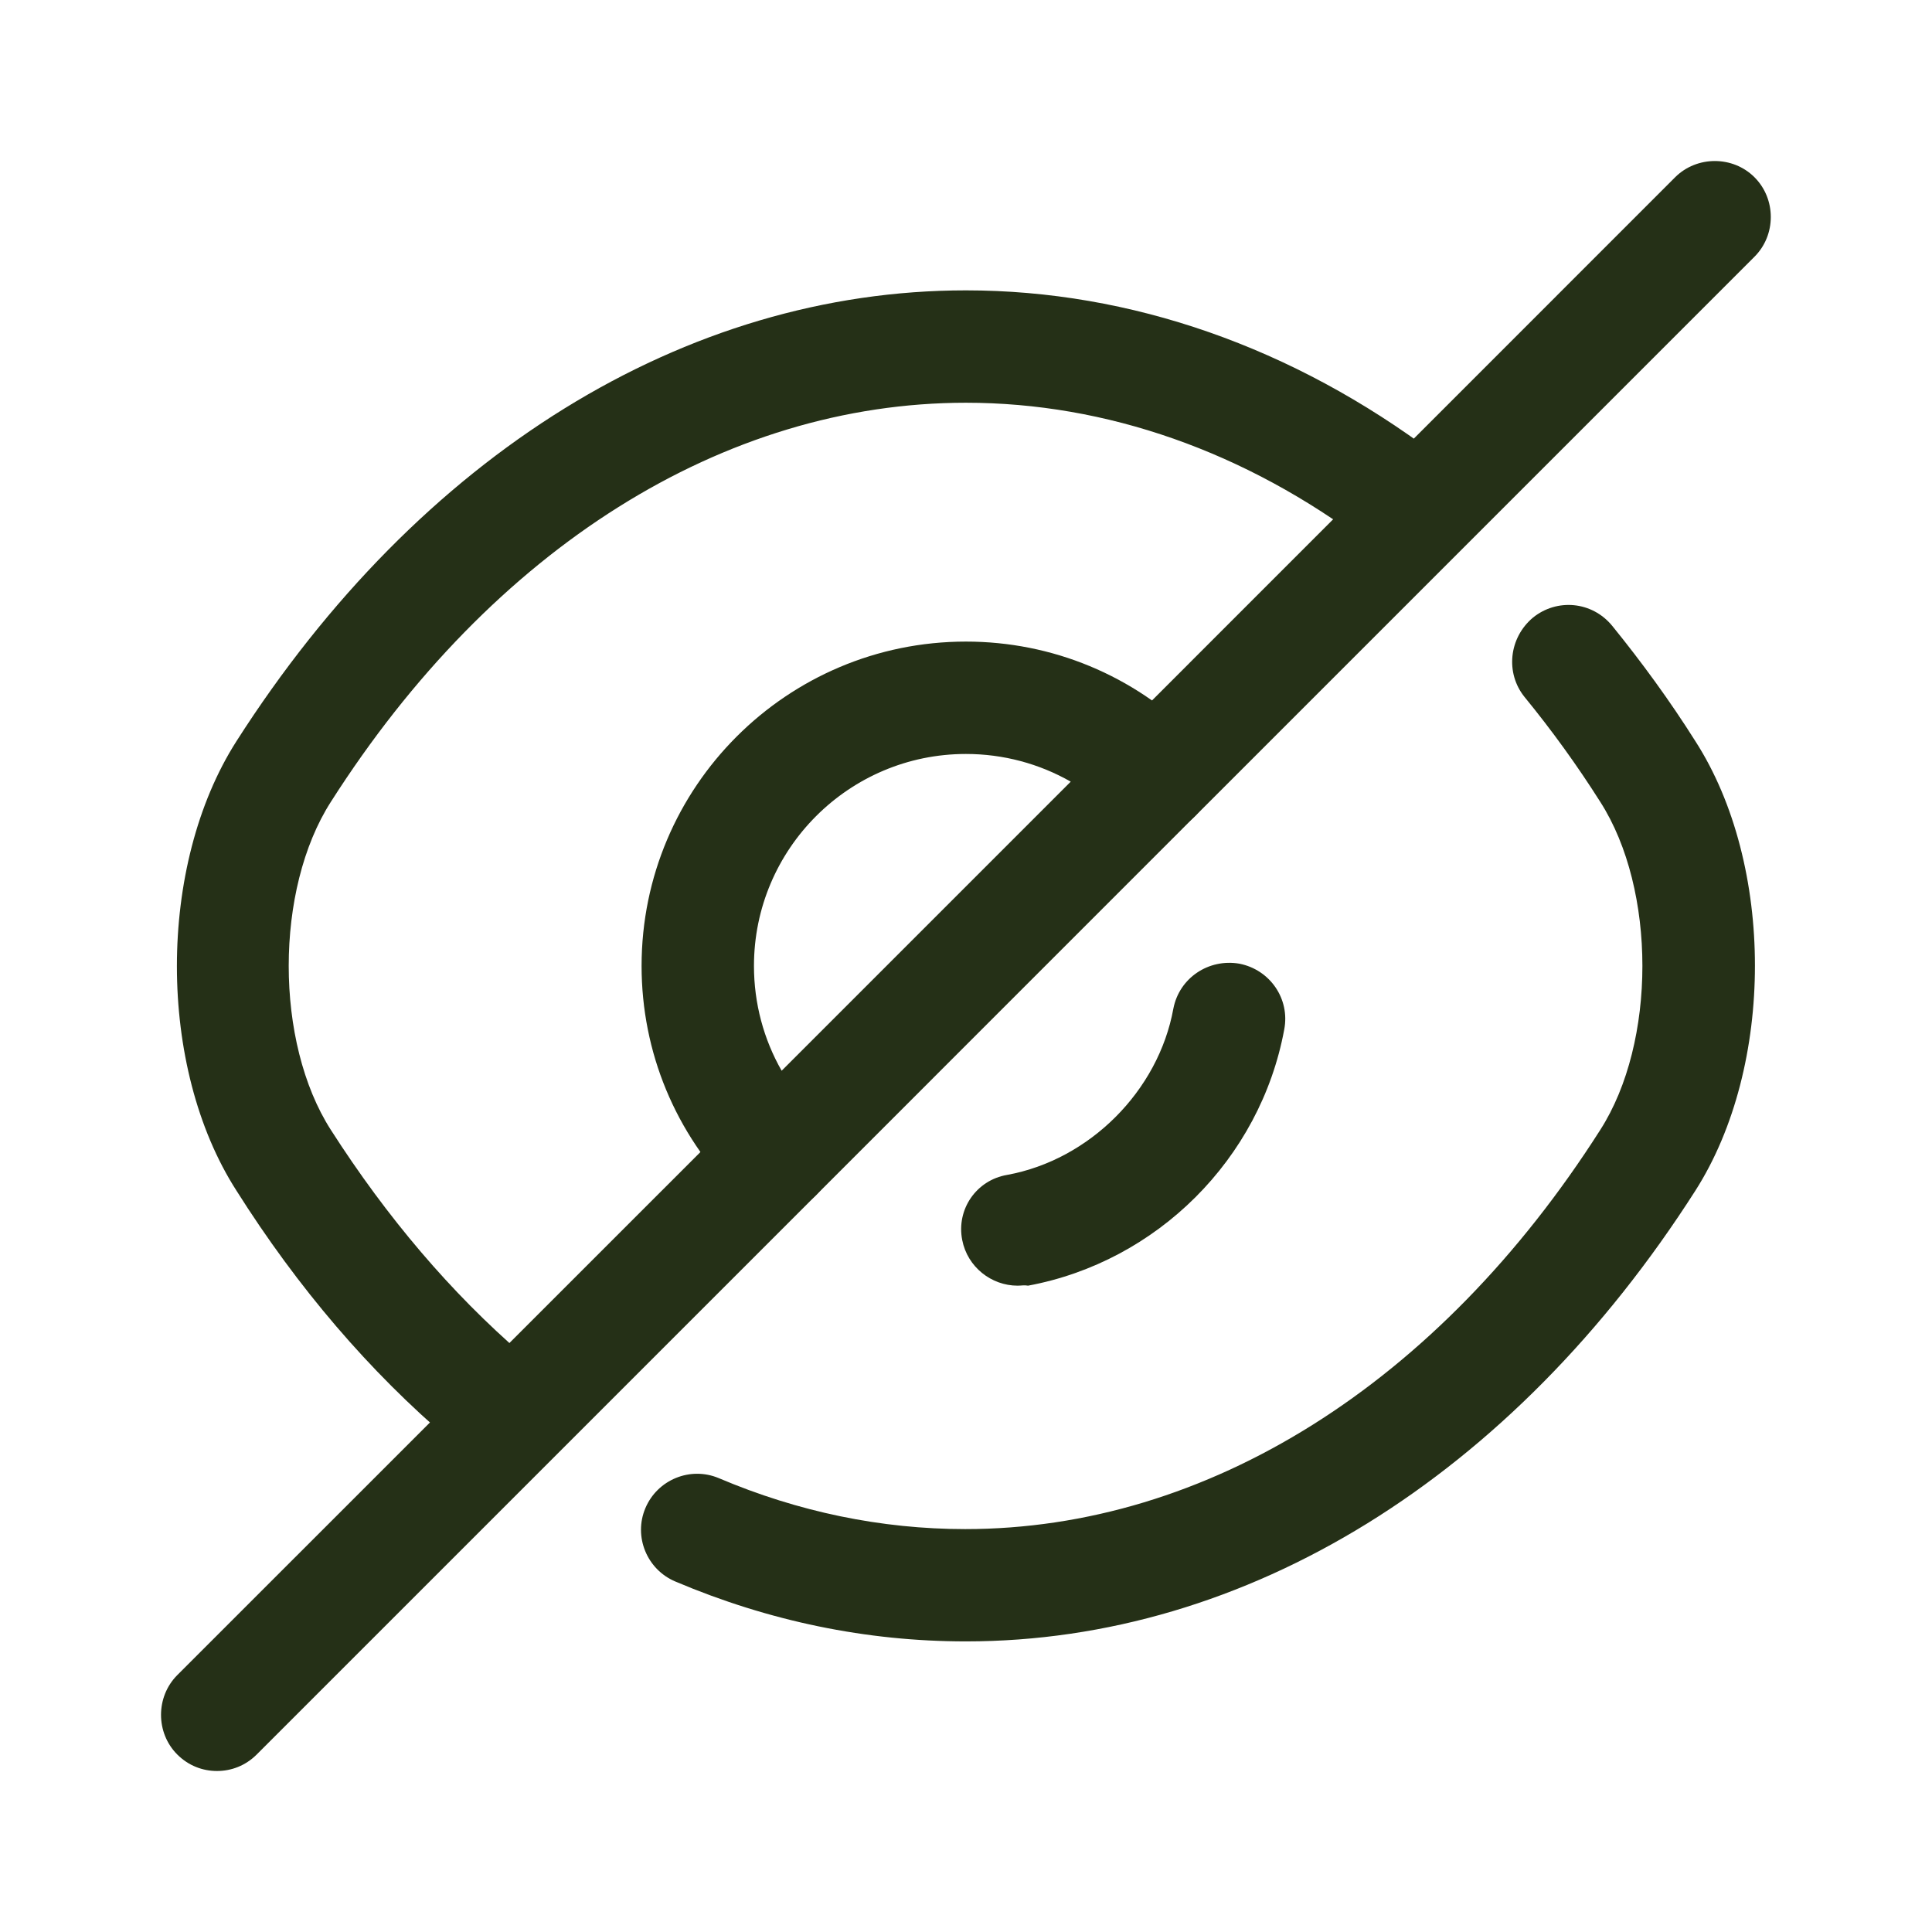 <svg width="24" height="24" viewBox="0 0 24 24" fill="none" xmlns="http://www.w3.org/2000/svg">
<path d="M9.645 15.05C9.468 15.05 9.291 14.985 9.152 14.846C8.389 14.083 7.97 13.069 7.97 11.999C7.97 9.775 9.775 7.97 11.999 7.97C13.069 7.97 14.083 8.389 14.845 9.152C14.976 9.282 15.05 9.459 15.05 9.645C15.05 9.831 14.976 10.008 14.845 10.138L10.138 14.846C9.998 14.985 9.822 15.05 9.645 15.05ZM11.999 9.366C10.547 9.366 9.366 10.547 9.366 11.999C9.366 12.464 9.487 12.911 9.71 13.301L13.301 9.71C12.91 9.487 12.464 9.366 11.999 9.366Z" fill="#253017"/>
<path d="M6.045 18.055C5.887 18.055 5.719 18 5.589 17.888C4.593 17.041 3.7 15.999 2.937 14.79C1.951 13.255 1.951 10.752 2.937 9.208C5.207 5.654 8.51 3.607 11.999 3.607C14.046 3.607 16.064 4.314 17.832 5.645C18.139 5.877 18.204 6.314 17.972 6.621C17.739 6.928 17.302 6.994 16.995 6.761C15.469 5.607 13.739 5.003 11.999 5.003C8.994 5.003 6.119 6.808 4.11 9.961C3.412 11.05 3.412 12.948 4.11 14.036C4.807 15.125 5.607 16.064 6.491 16.827C6.78 17.078 6.817 17.516 6.566 17.814C6.435 17.972 6.24 18.055 6.045 18.055Z" fill="#253017"/>
<path d="M11.999 20.39C10.762 20.39 9.552 20.139 8.389 19.646C8.036 19.497 7.868 19.088 8.017 18.735C8.166 18.381 8.575 18.213 8.929 18.362C9.915 18.781 10.948 18.995 11.99 18.995C14.995 18.995 17.87 17.19 19.879 14.036C20.577 12.948 20.577 11.05 19.879 9.961C19.591 9.506 19.274 9.068 18.939 8.659C18.698 8.361 18.744 7.924 19.042 7.673C19.34 7.431 19.777 7.468 20.028 7.775C20.391 8.222 20.744 8.705 21.061 9.208C22.047 10.743 22.047 13.245 21.061 14.79C18.791 18.344 15.488 20.39 11.999 20.39Z" fill="#253017"/>
<path d="M12.641 15.971C12.315 15.971 12.018 15.739 11.953 15.404C11.878 15.022 12.129 14.66 12.511 14.595C13.534 14.408 14.39 13.553 14.576 12.529C14.65 12.148 15.013 11.906 15.395 11.971C15.776 12.045 16.027 12.408 15.953 12.79C15.655 14.399 14.371 15.674 12.771 15.971C12.725 15.962 12.688 15.971 12.641 15.971Z" fill="#253017"/>
<path d="M2.695 22C2.519 22 2.342 21.935 2.202 21.795C1.933 21.526 1.933 21.079 2.202 20.809L9.152 13.86C9.422 13.59 9.868 13.59 10.138 13.86C10.408 14.129 10.408 14.576 10.138 14.846L3.189 21.795C3.049 21.935 2.872 22 2.695 22Z" fill="#253017"/>
<path d="M14.353 10.343C14.176 10.343 13.999 10.278 13.86 10.138C13.59 9.868 13.59 9.422 13.86 9.152L20.809 2.202C21.079 1.933 21.526 1.933 21.795 2.202C22.065 2.472 22.065 2.919 21.795 3.189L14.846 10.138C14.706 10.278 14.529 10.343 14.353 10.343Z" fill="#253017"/>
</svg>
